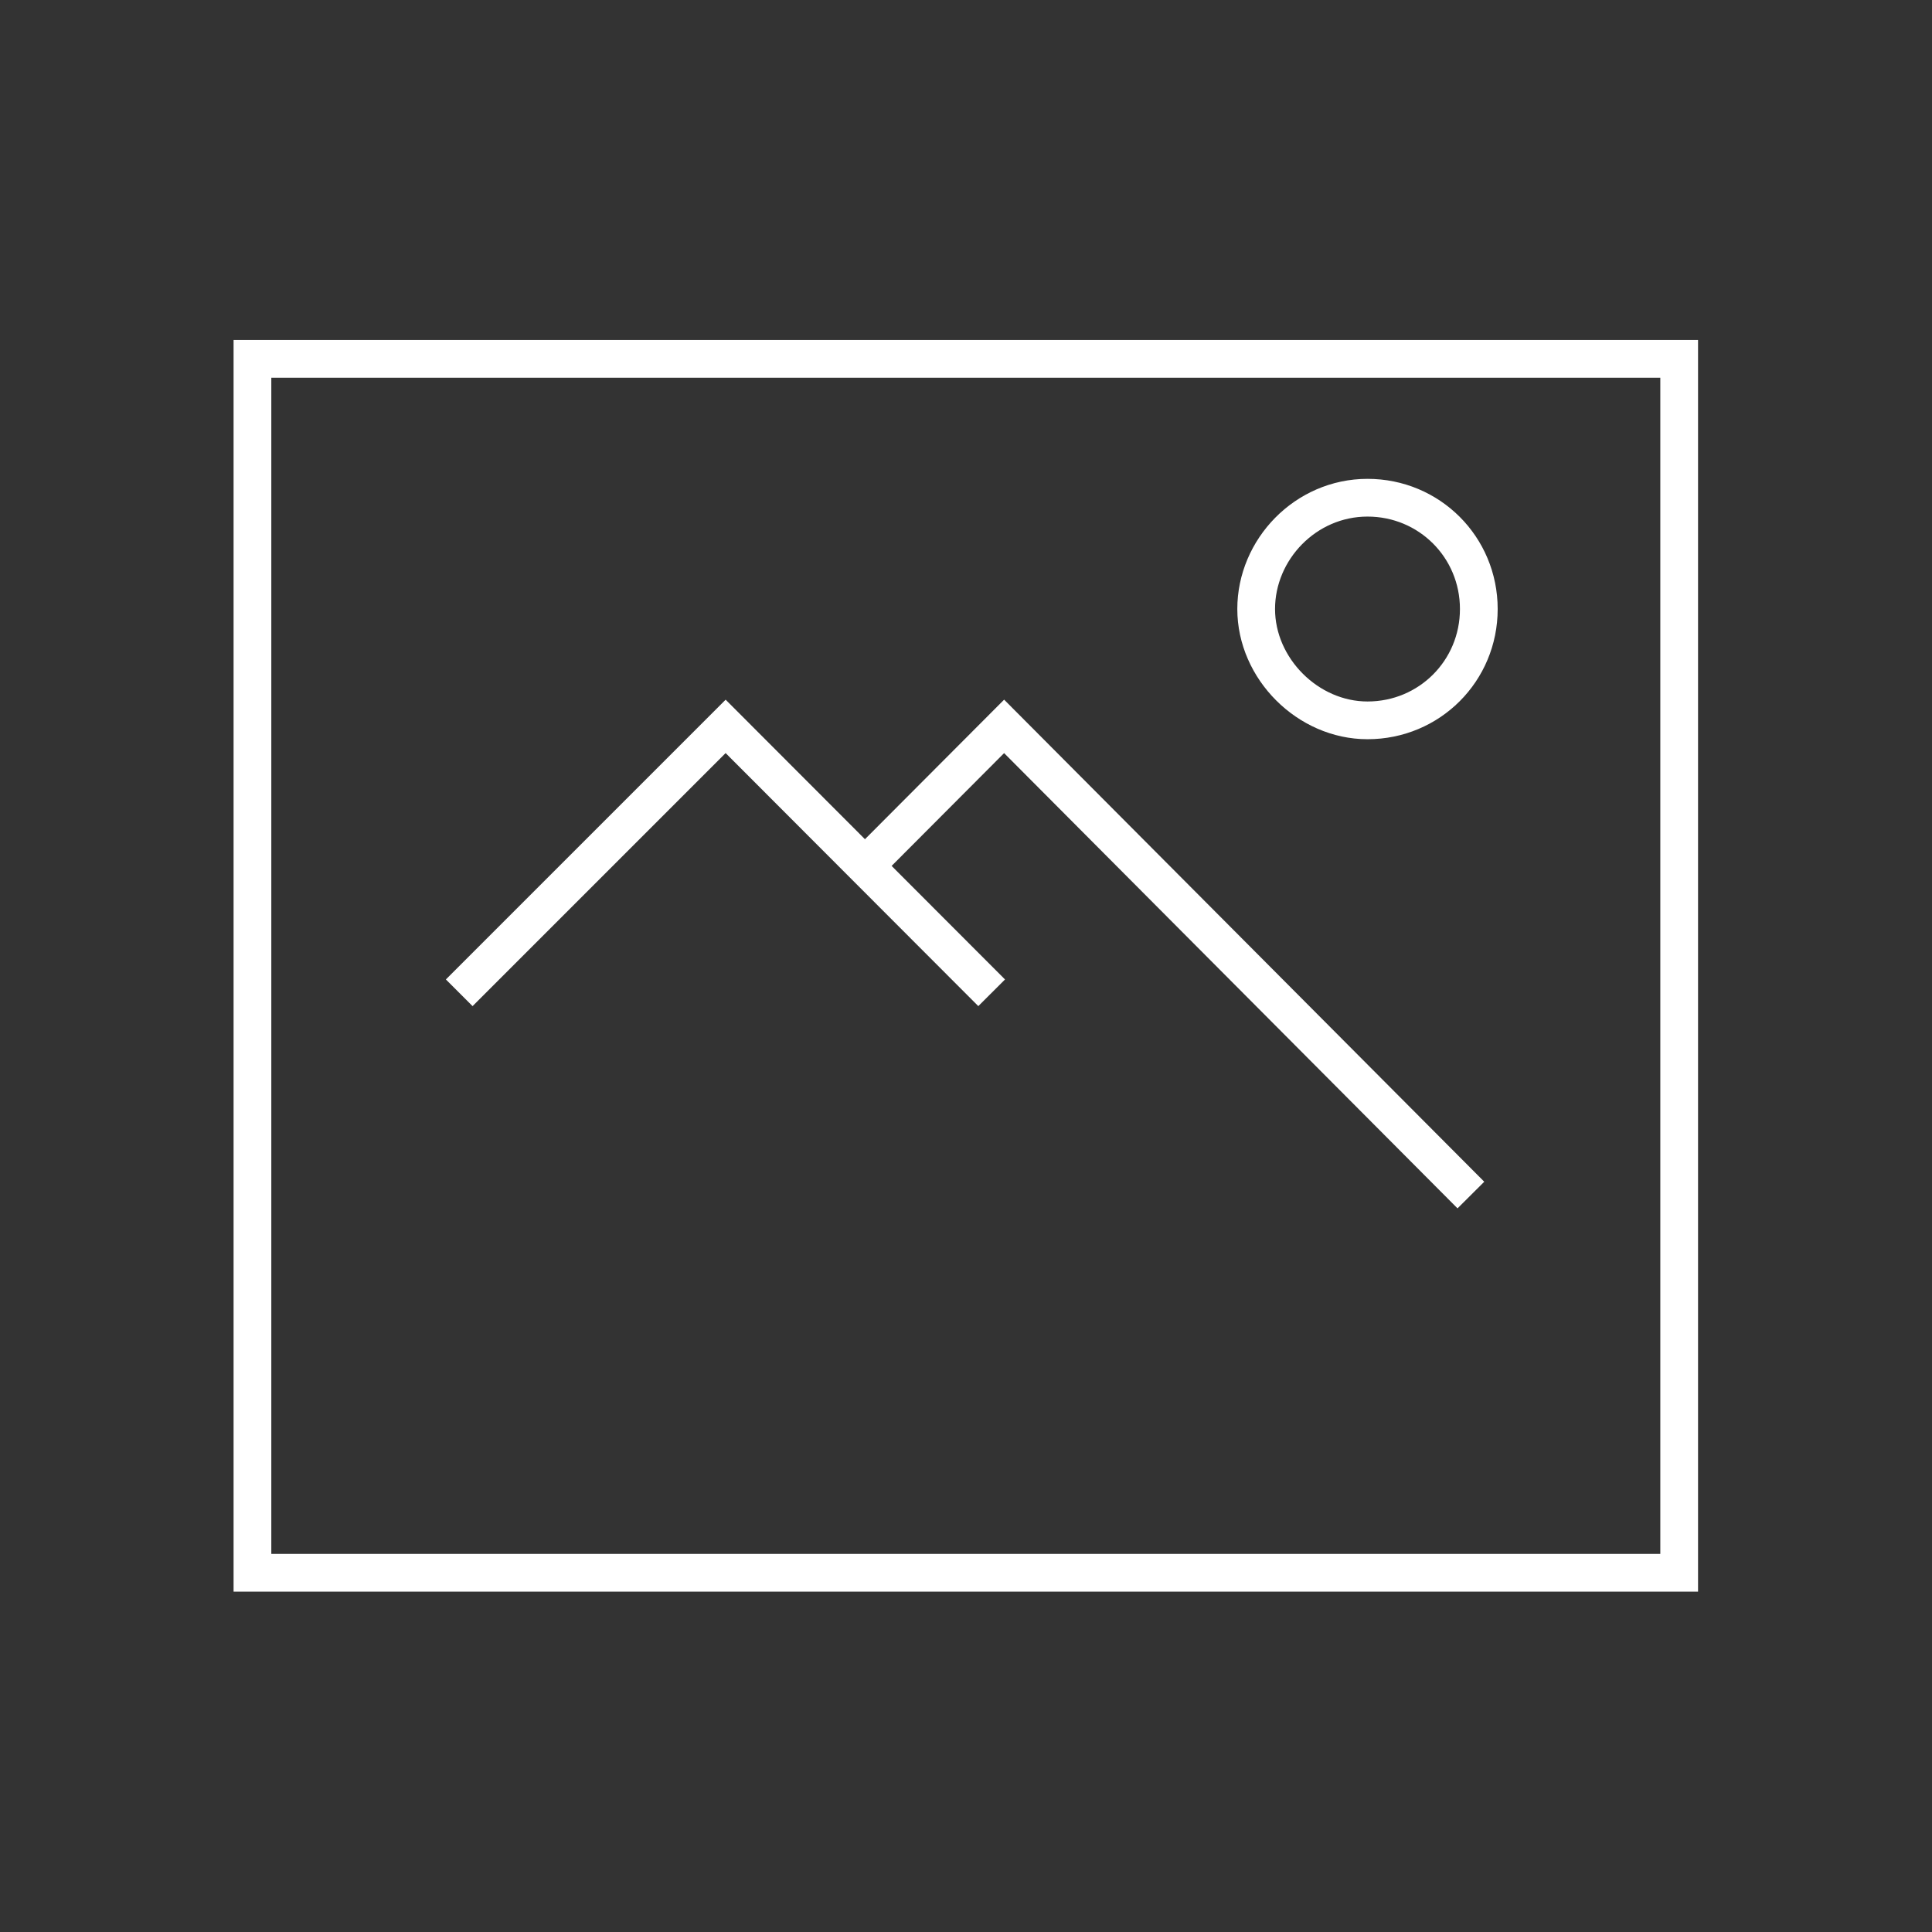 <?xml version="1.0" encoding="utf-8"?>
<!-- Generator: Adobe Illustrator 22.0.1, SVG Export Plug-In . SVG Version: 6.00 Build 0)  -->
<svg version="1.1" id="Layer_1" xmlns="http://www.w3.org/2000/svg" xmlns:xlink="http://www.w3.org/1999/xlink" x="0px" y="0px"
	 viewBox="0 0 512 512" style="enable-background:new 0 0 512 512;" xml:space="preserve">
<rect x="0" y="0" width="512" height="512" fill="#333333" stroke="none"/>
<style type="text/css">
	.st0{fill:none;stroke:#FFFFFF;stroke-width:10;stroke-miterlimit:10;}
</style>
<g id="Layer_2_1_">
	<g id="Layer_3">
		<path class="st0" d="M66.9,95.1v321.7H445V95.1H66.9z M428.6,400.5"/>
		<polyline class="st0" points="262.8,263.1 192.3,192.5 121.7,263.1 		"/>
		<polyline class="st0" points="389.8,316.7 266.1,192.5 230.6,228.1 		"/>
		<path class="st0" d="M362.4,190.9c16.4,0,29.5-13.1,29.5-29.5s-13.1-29.5-29.5-29.5c-16.4,0-29.5,13.7-29.5,29.5
			S346.6,190.9,362.4,190.9L362.4,190.9z"/>
	</g>
</g>
</svg>
